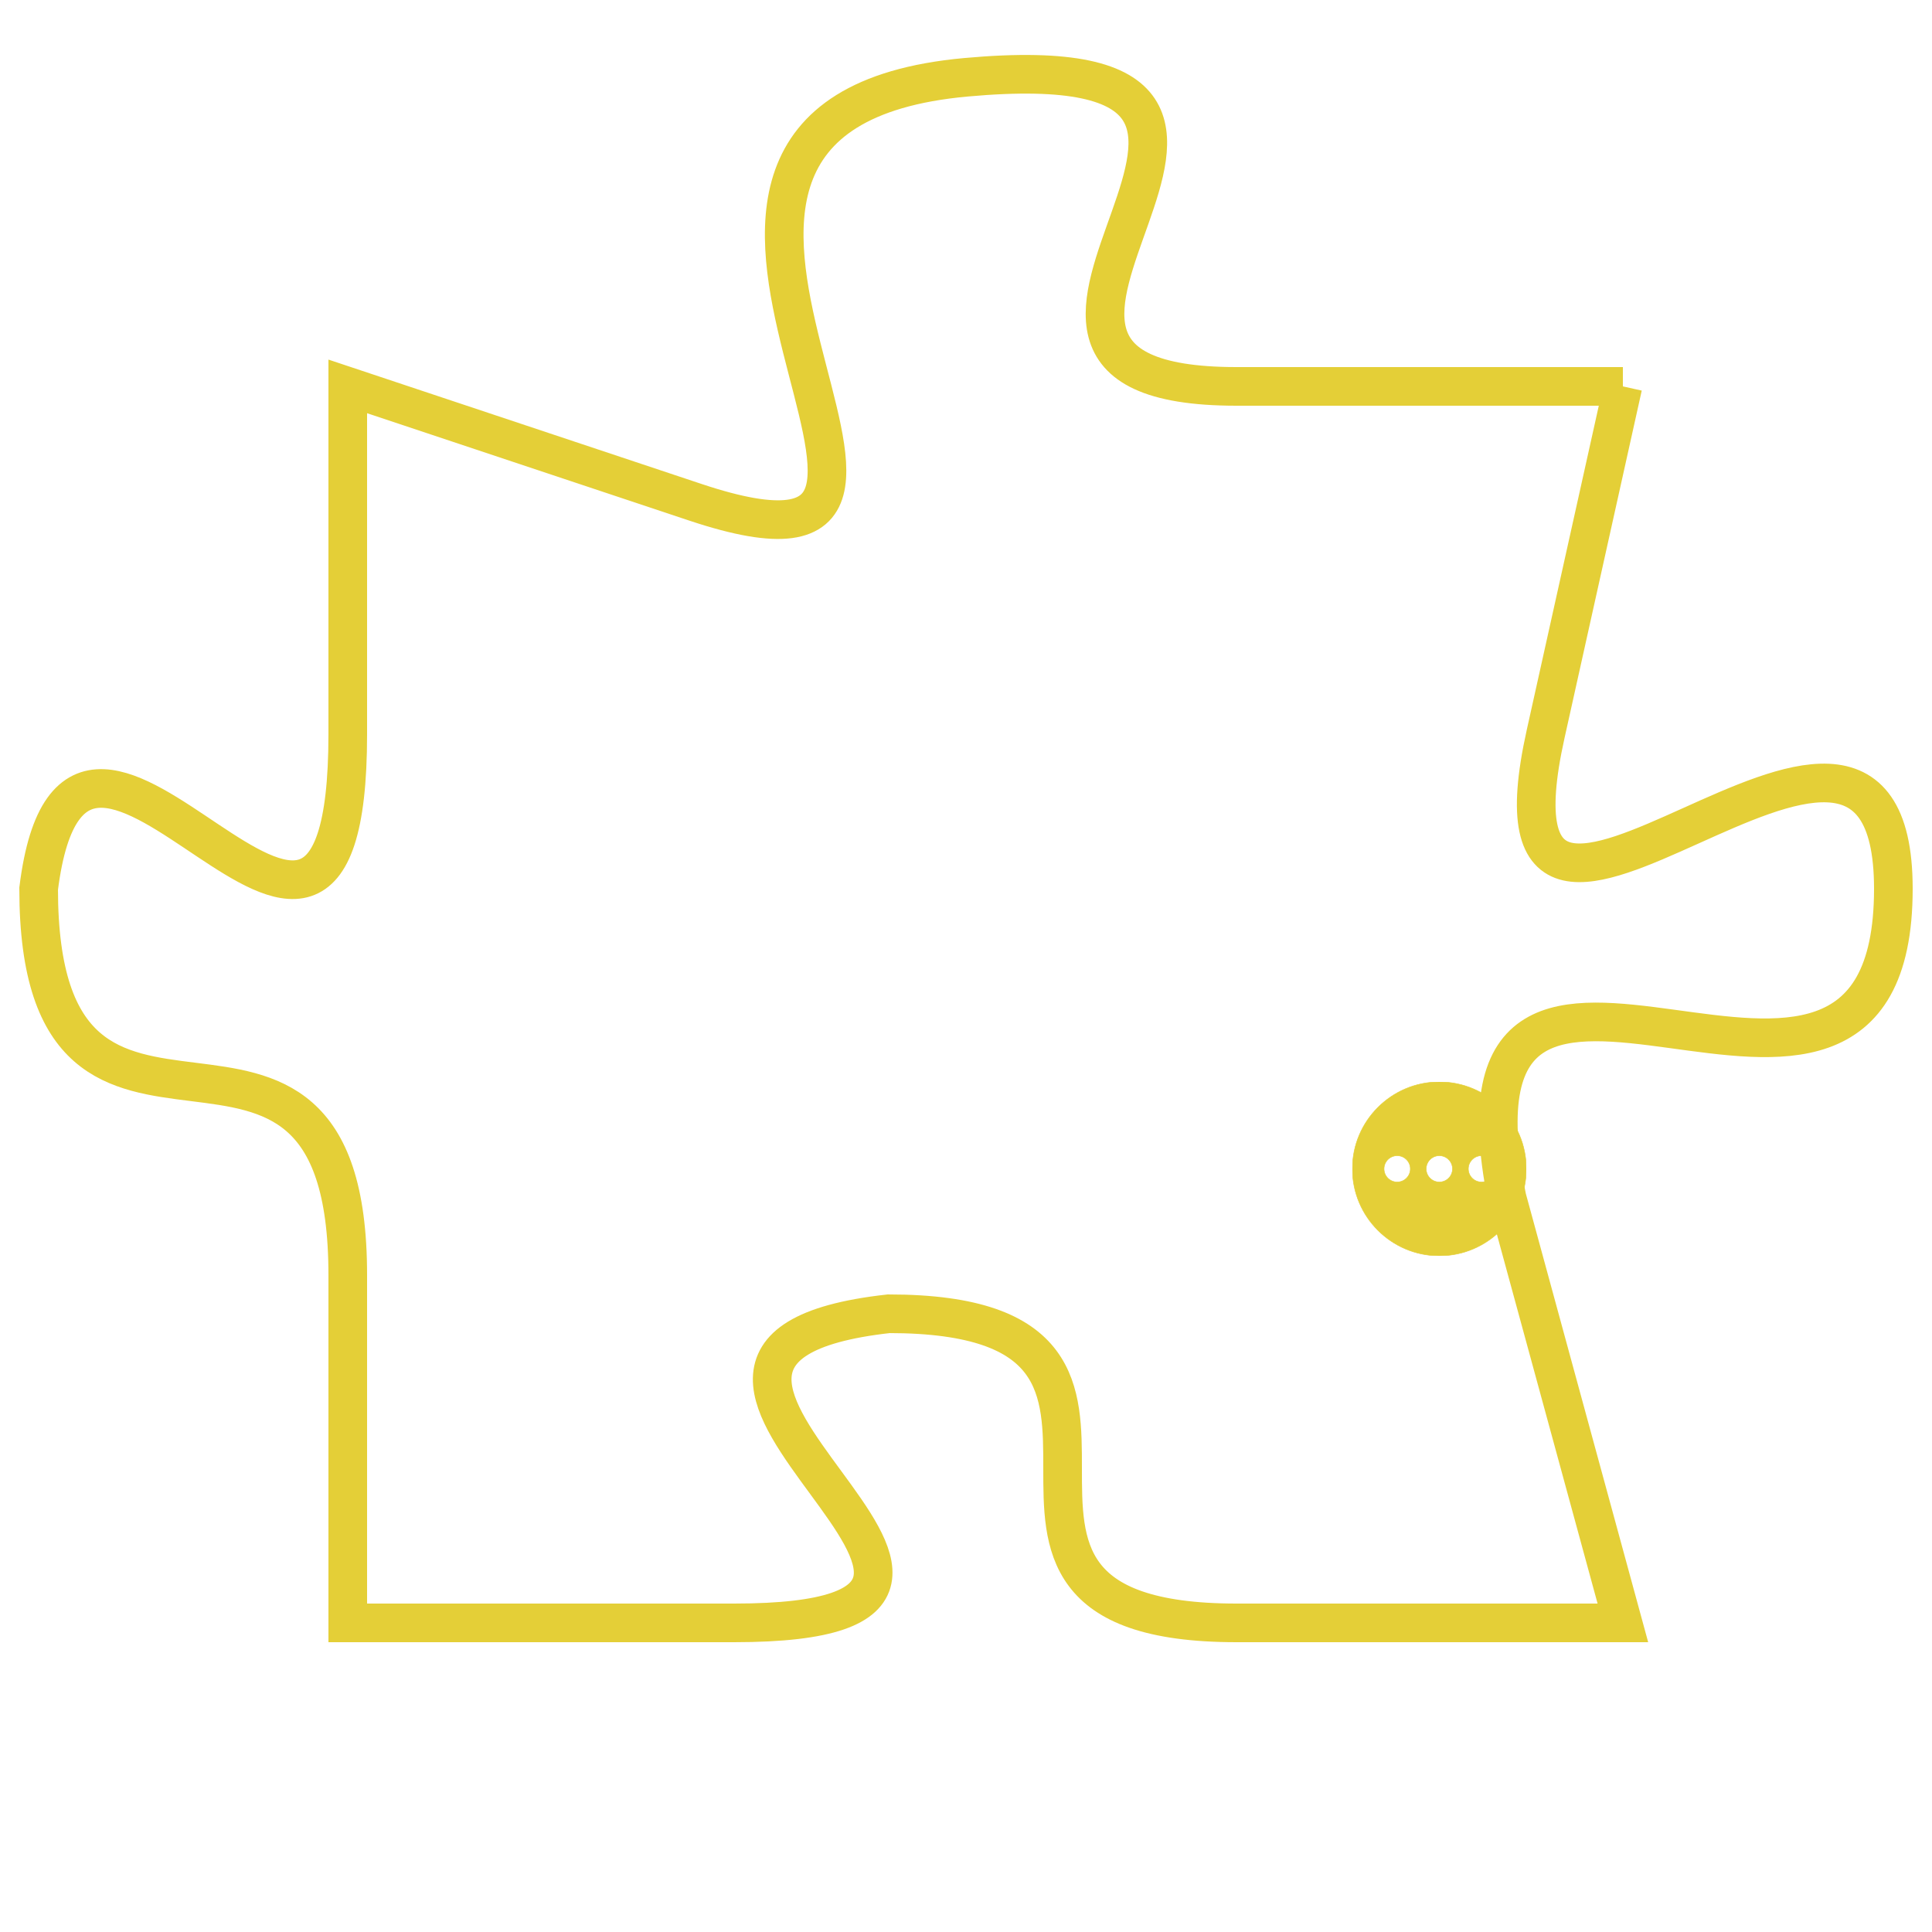 <svg version="1.1" xmlns="http://www.w3.org/2000/svg" xmlns:xlink="http://www.w3.org/1999/xlink" fill="transparent" x="0" y="0" width="350" height="350" preserveAspectRatio="xMinYMin slice"><style type="text/css">.links{fill:transparent;stroke: #E4CF37;}.links:hover{fill:#63D272; opacity:0.4;}</style><defs><g id="allt"><path id="t8586" d="M231,2112 L221,2112 C212,2112 225,2103 214,2104 C203,2105 216,2118 207,2115 L198,2112 198,2112 L198,2121 C198,2131 191,2117 190,2125 C190,2134 198,2126 198,2135 L198,2144 198,2144 L208,2144 C218,2144 203,2137 212,2136 C221,2136 212,2144 221,2144 L231,2144 231,2144 L228,2133 C226,2123 238,2134 238,2125 C238,2117 227,2130 229,2121 L231,2112"/></g><clipPath id="c" clipRule="evenodd" fill="transparent"><use href="#t8586"/></clipPath></defs><svg viewBox="189 2102 50 43" preserveAspectRatio="xMinYMin meet"><svg width="4380" height="2430"><g><image crossorigin="anonymous" x="0" y="0" href="https://nftpuzzle.license-token.com/assets/completepuzzle.svg" width="100%" height="100%" /><g class="links"><use href="#t8586"/></g></g></svg><svg x="224" y="2130" height="9%" width="9%" viewBox="0 0 330 330"><g><a xlink:href="https://nftpuzzle.license-token.com/" class="links"><title>See the most innovative NFT based token software licensing project</title><path fill="#E4CF37" id="more" d="M165,0C74.019,0,0,74.019,0,165s74.019,165,165,165s165-74.019,165-165S255.981,0,165,0z M85,190 c-13.785,0-25-11.215-25-25s11.215-25,25-25s25,11.215,25,25S98.785,190,85,190z M165,190c-13.785,0-25-11.215-25-25 s11.215-25,25-25s25,11.215,25,25S178.785,190,165,190z M245,190c-13.785,0-25-11.215-25-25s11.215-25,25-25 c13.785,0,25,11.215,25,25S258.785,190,245,190z"></path></a></g></svg></svg></svg>